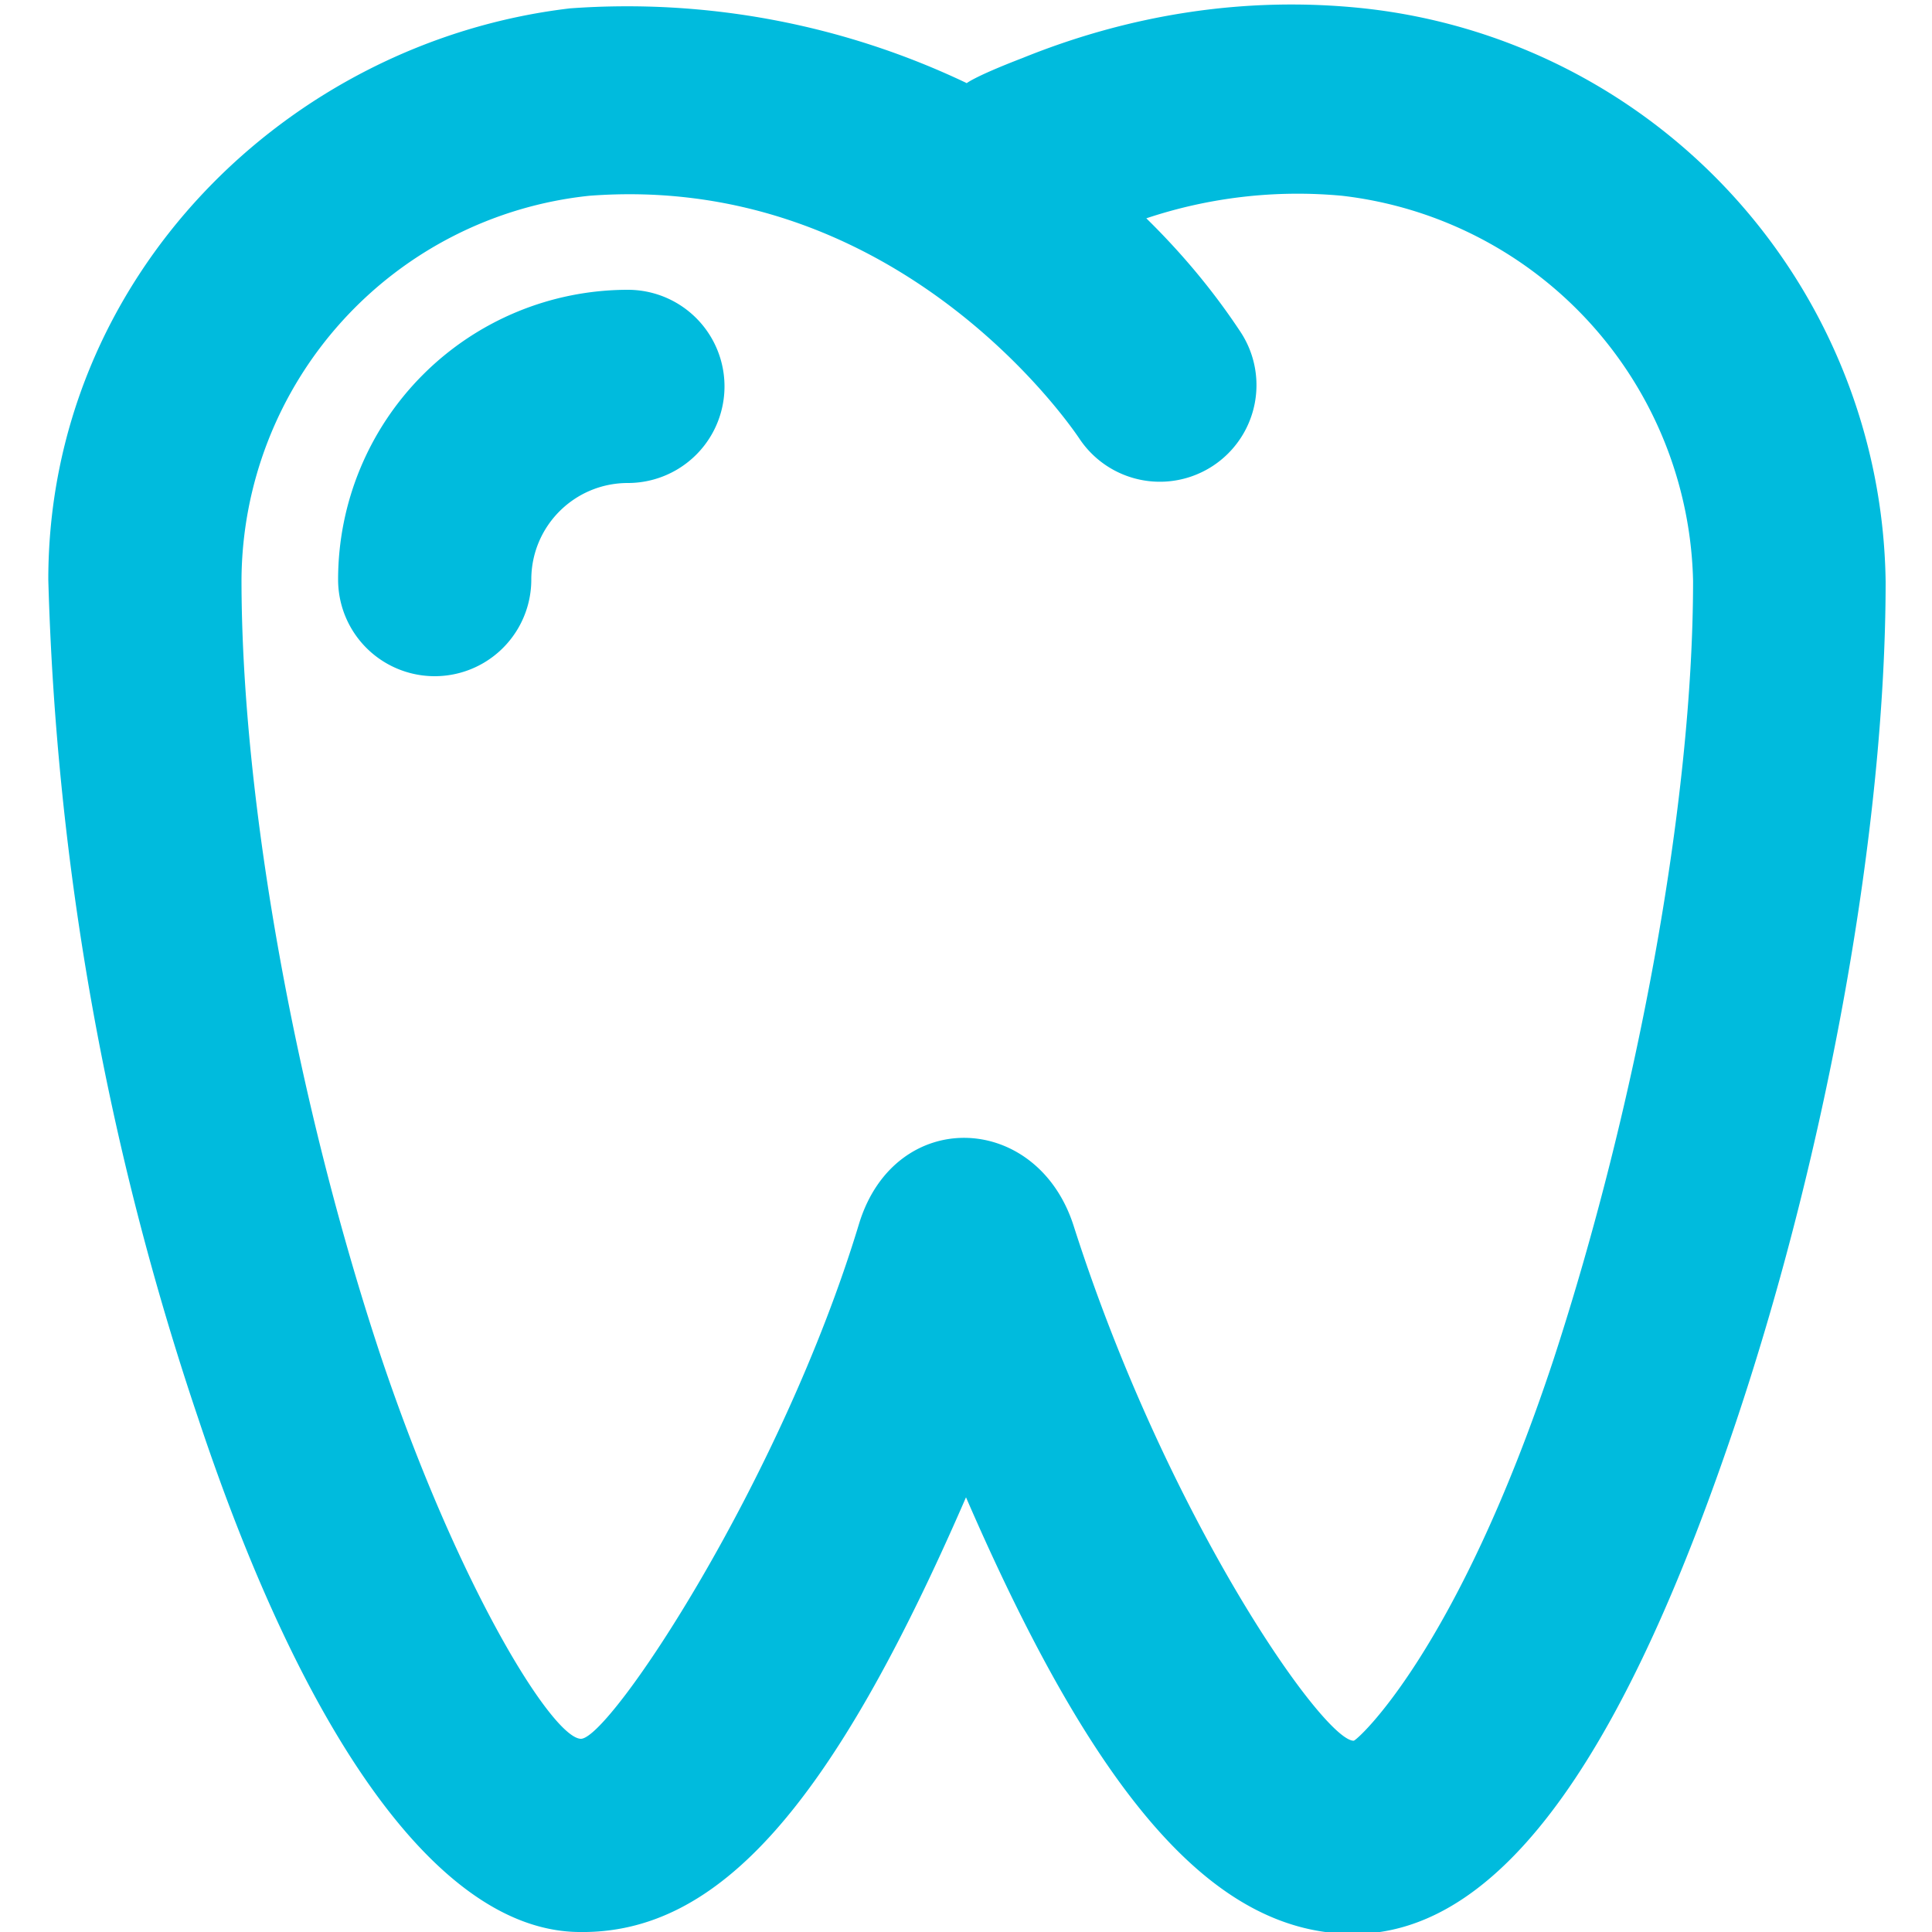 <svg xmlns="http://www.w3.org/2000/svg" xmlns:xlink="http://www.w3.org/1999/xlink" width="30" height="30" viewBox="0 0 30 30"><defs><path id="a" d="M777 1015.3s.1-.1.88-.4c1.63-.66 3.43-.97 5.3-.77a9.08 9.08 0 0 1 8.1 8.9c0 3.8-.9 8.8-2.32 13.04-1.65 4.92-3.55 7.96-5.94 7.96-2.17 0-4-2.12-6.02-6.78-2.08 4.79-3.84 6.79-6.02 6.75-2.18-.03-4.27-3.07-5.9-7.97a44.53 44.53 0 0 1-2.33-13.03c0-4.68 3.7-8.35 8.1-8.87a12.25 12.25 0 0 1 6.16 1.16zm4.26 3.85a1.5 1.5 0 0 1-2.5 1.66c-.35-.52-3.02-4.12-7.61-3.77a6.03 6.03 0 0 0-5.4 5.96c0 3.46.86 8.14 2.17 12.08 1.2 3.57 2.66 5.91 3.1 5.92.45 0 3.11-4 4.32-8 .56-1.82 2.76-1.74 3.33.03 1.45 4.54 3.88 8 4.35 8 .05 0 1.6-1.38 3.1-5.91 1.29-3.95 2.17-8.64 2.17-12.1a6.16 6.16 0 0 0-5.45-5.98 7.42 7.42 0 0 0-3.04.35c.54.53 1.03 1.11 1.46 1.76zm-9.51-.65a1.5 1.5 0 1 1 0 3c-.83 0-1.5.67-1.5 1.5a1.5 1.5 0 1 1-3 0 4.5 4.5 0 0 1 4.5-4.5z"/></defs><use fill="#0bd" xlink:href="#a" transform="translate(-762 -1014)"/></svg>